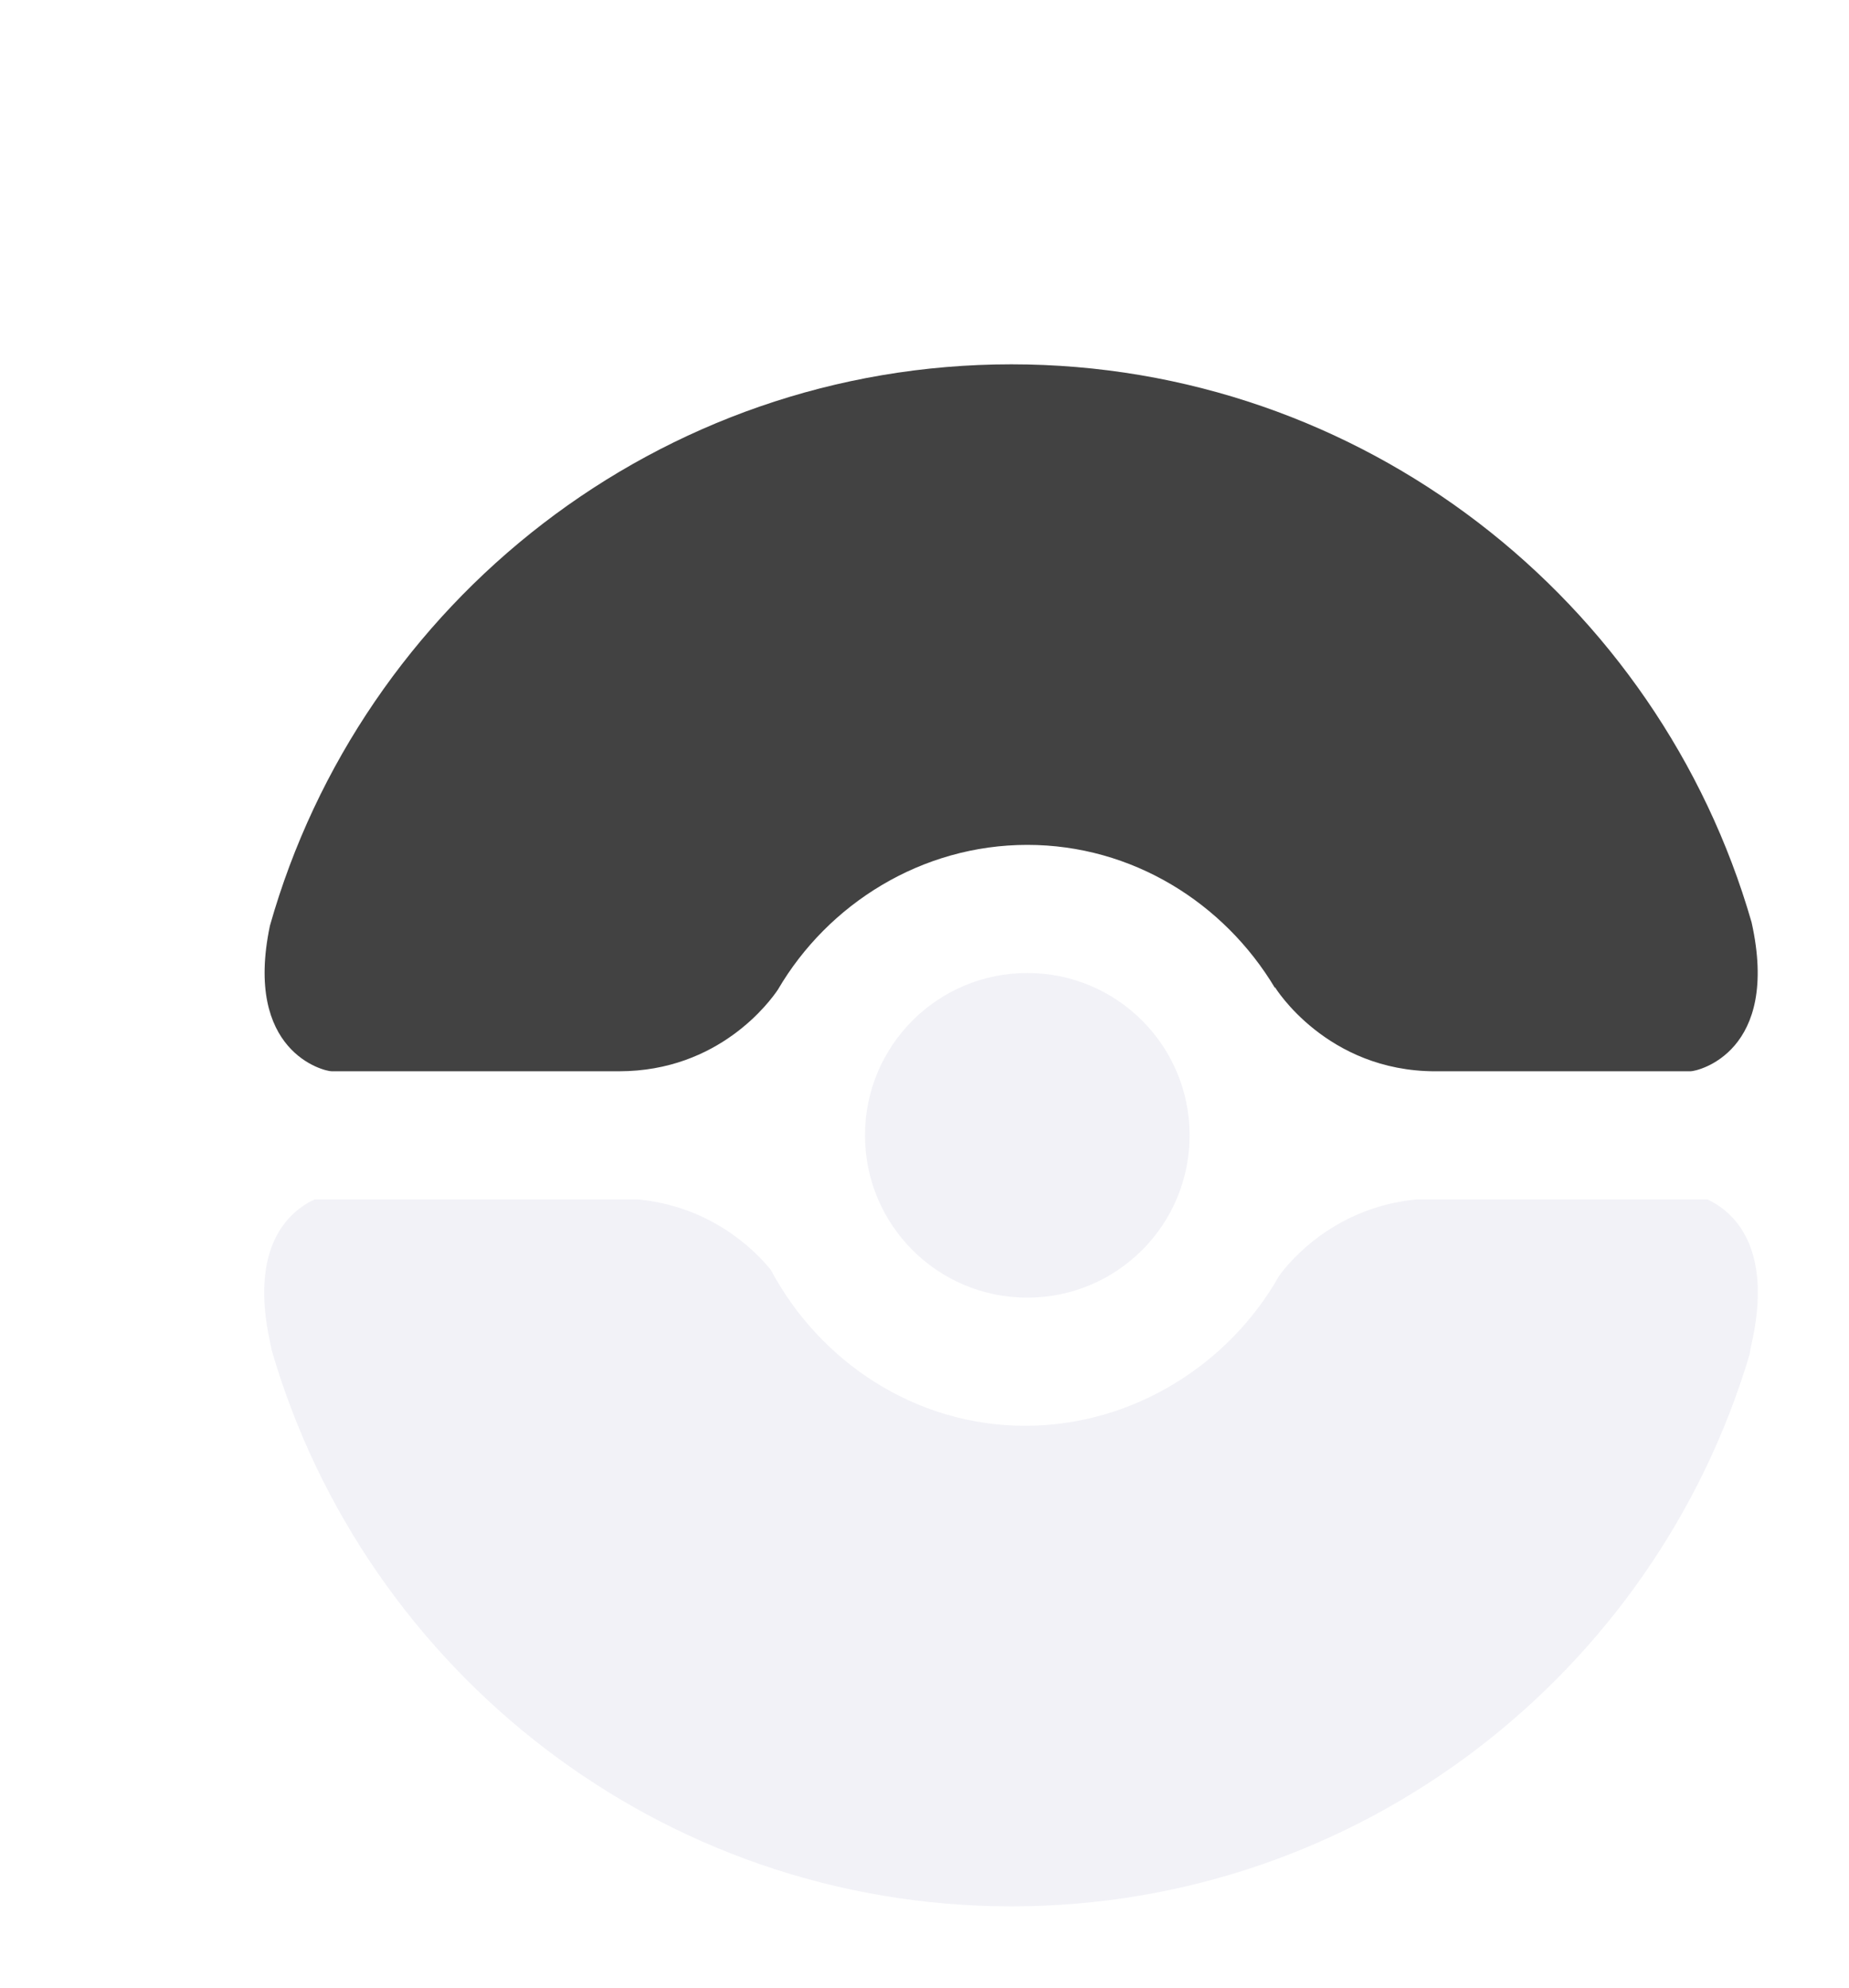<svg width="93" height="100" viewBox="0 0 93 100" fill="none" xmlns="http://www.w3.org/2000/svg">
<g filter="url(#filter0_i_23_399)">
<path d="M43.507 53.104C43.507 57.617 47.158 61.269 51.67 61.269C56.183 61.269 59.834 57.617 59.834 53.104C59.834 48.593 56.183 44.941 51.67 44.941C47.158 44.941 43.507 48.594 43.507 53.104Z" fill="#F2F2F7"/>
<path d="M88.1 42.391C83.439 26.209 68.526 14.325 50.868 14.325C33.145 14.325 18.181 26.291 13.577 42.56C12.244 48.908 16.293 49.883 16.678 49.883H31.14C36.17 49.883 38.732 46.365 39.126 45.778C41.648 41.463 46.358 38.496 51.671 38.496C56.95 38.496 61.572 41.42 64.124 45.688L64.129 45.658C64.129 45.658 66.711 49.884 72.196 49.884H85.025C85.412 49.883 89.553 48.906 88.1 42.391Z" fill="#424242"/>
<path d="M88.091 63.632C89.218 58.689 87.143 56.909 85.874 56.328H71.272C67.233 56.703 64.962 59.31 64.334 60.175C61.823 64.627 56.979 67.715 51.563 67.715C46.027 67.715 41.23 64.487 38.77 59.874C37.91 58.808 35.699 56.665 32.062 56.328H15.828C14.558 56.909 12.484 58.688 13.611 63.632C13.633 63.736 13.643 63.812 13.664 63.909C18.352 80.046 33.241 91.887 50.867 91.887C68.41 91.887 83.232 80.154 87.997 64.134C88.028 63.965 88.047 63.819 88.091 63.632Z" fill="#F2F2F7"/>
</g>
<defs>
<filter id="filter0_i_23_399" x="0" y="0" width="100" height="104" filterUnits="userSpaceOnUse" color-interpolation-filters="sRGB">
<feFlood flood-opacity="0" result="BackgroundImageFix"/>
<feBlend mode="normal" in="SourceGraphic" in2="BackgroundImageFix" result="shape"/>
<feColorMatrix in="SourceAlpha" type="matrix" values="0 0 0 0 0 0 0 0 0 0 0 0 0 0 0 0 0 0 127 0" result="hardAlpha"/>
<feOffset dy="4"/>
<feGaussianBlur stdDeviation="2"/>
<feComposite in2="hardAlpha" operator="arithmetic" k2="-1" k3="1"/>
<feColorMatrix type="matrix" values="0 0 0 0 0 0 0 0 0 0 0 0 0 0 0 0 0 0 0.25 0"/>
<feBlend mode="normal" in2="shape" result="effect1_innerShadow_23_399"/>
</filter>
</defs>
</svg>
